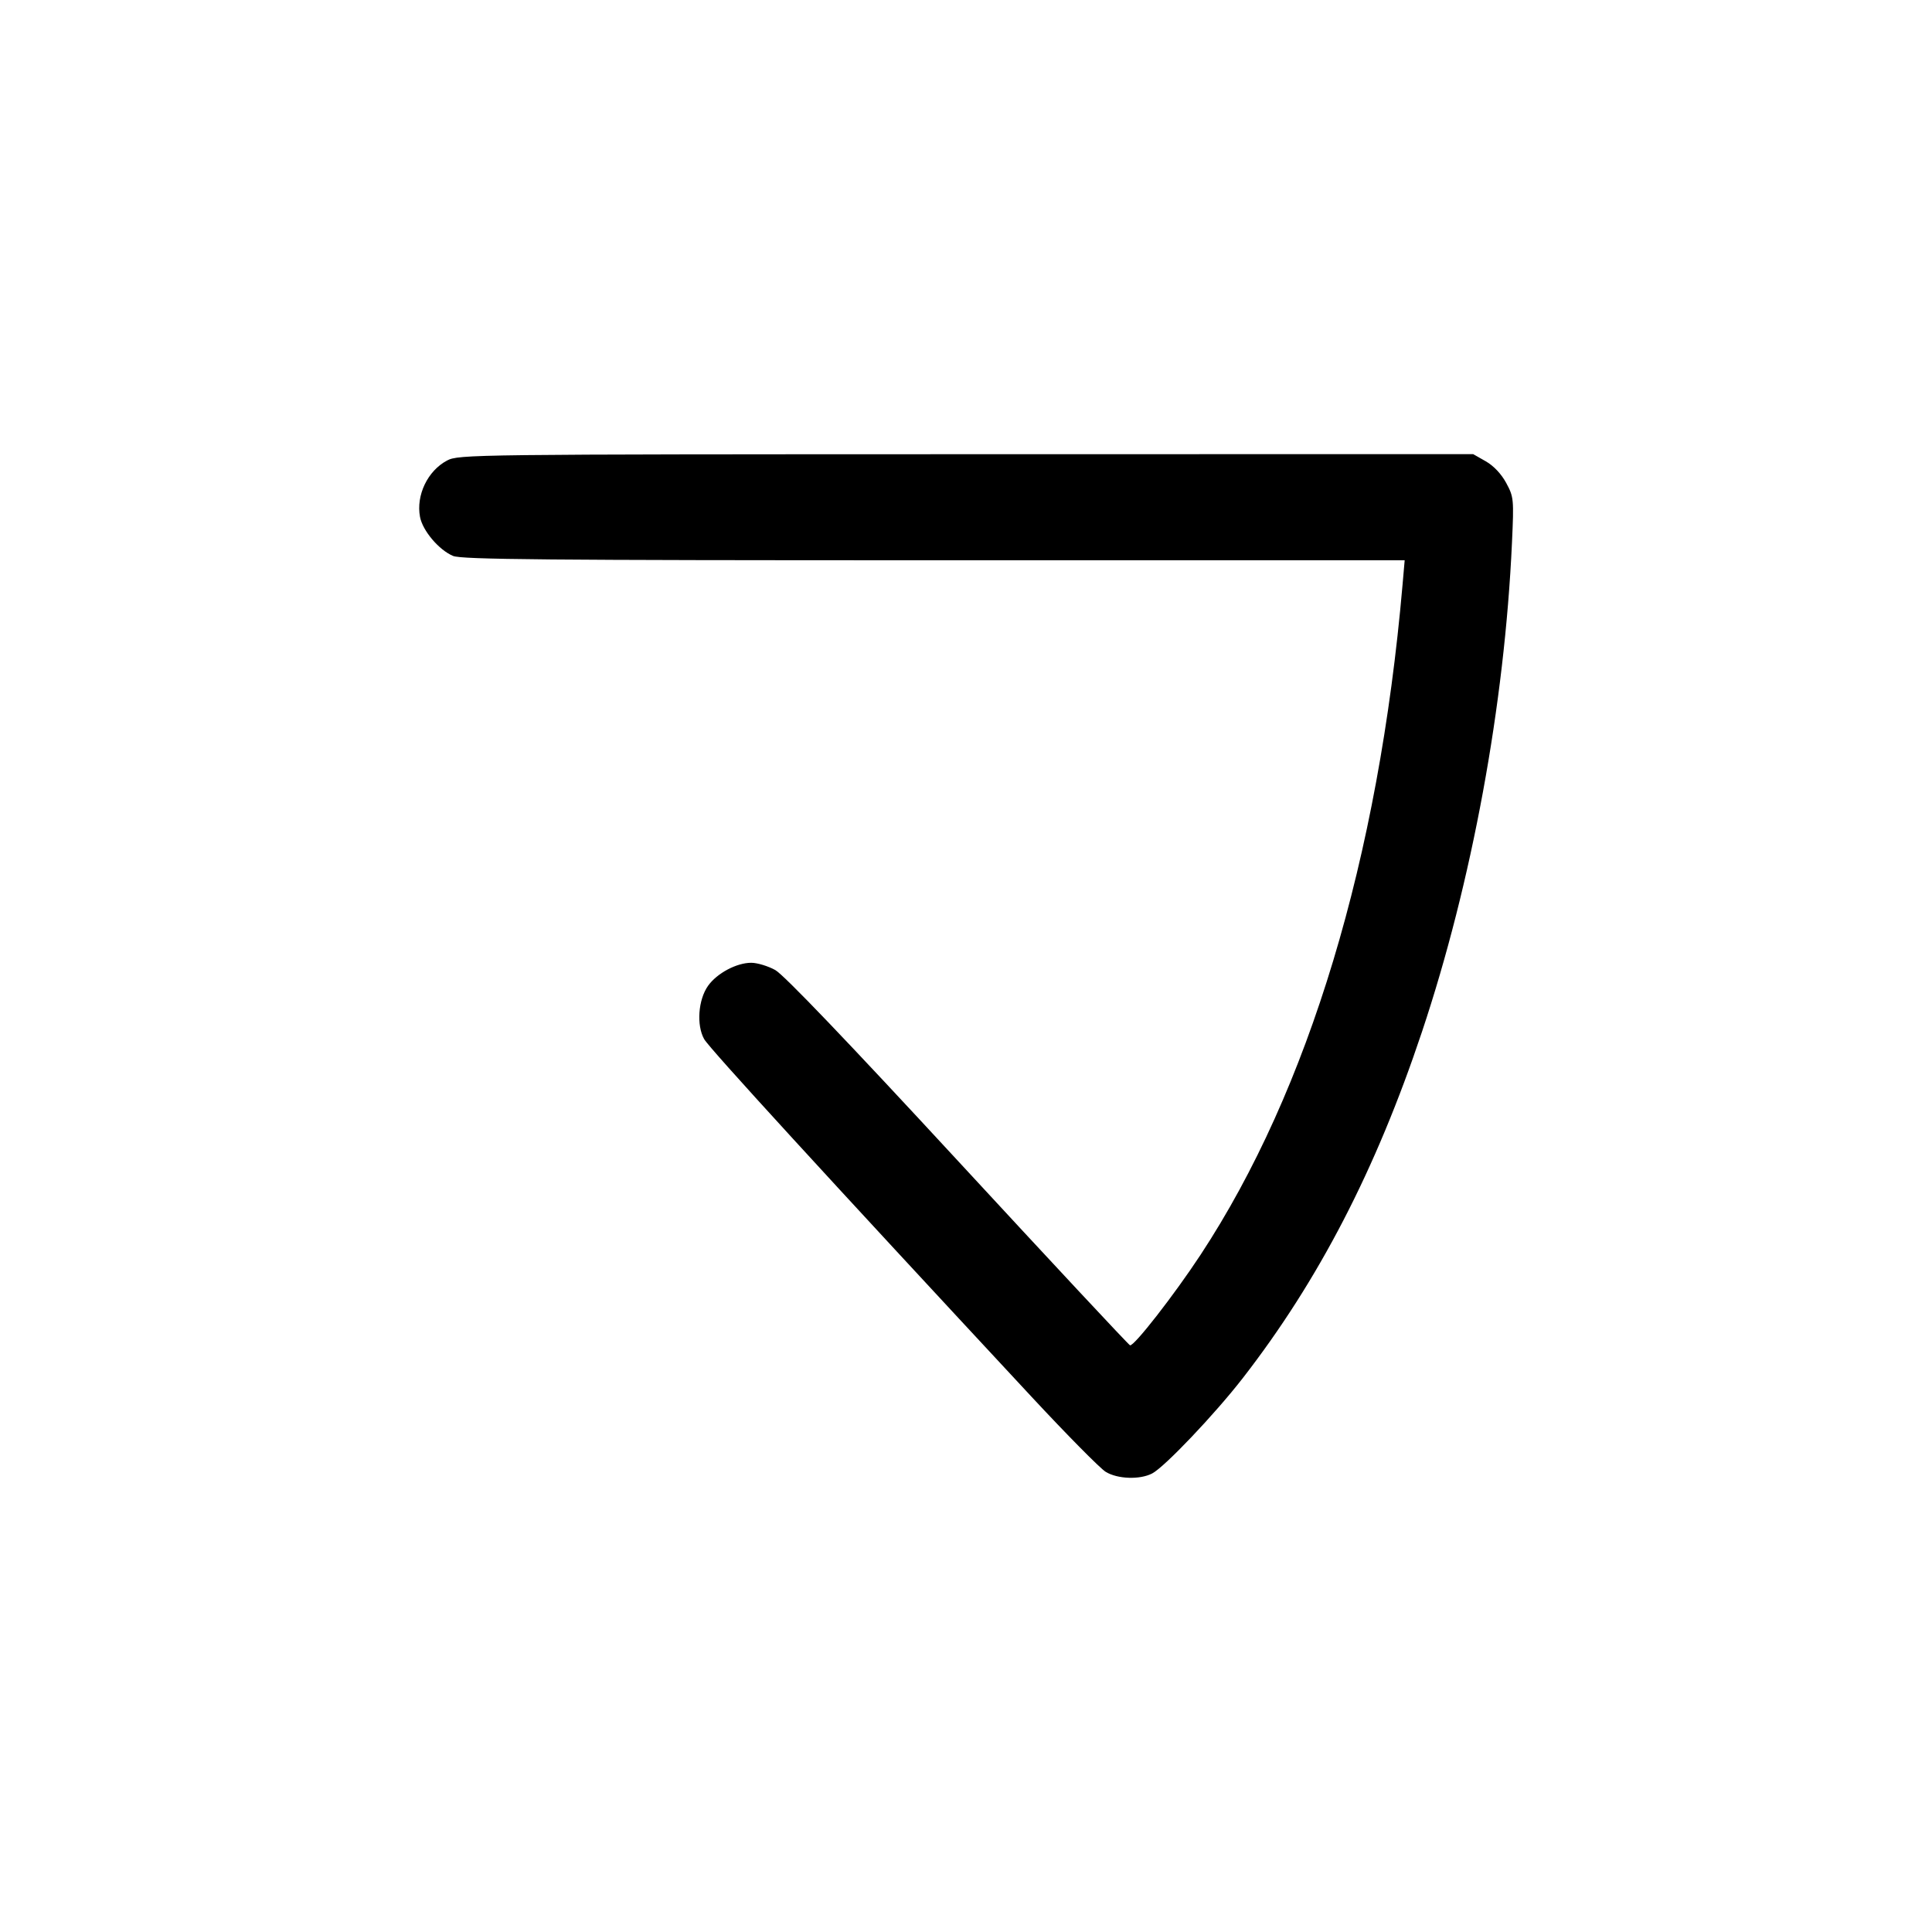 <svg width="1000" height="1000" viewBox="0 0 1000 1000" version="1.1" id="svg5" inkscape:version="1.2.1 (9c6d41e410, 2022-07-14)" sodipodi:docname="ぁ.svg" xmlns:inkscape="http://www.inkscape.org/namespaces/inkscape" xmlns:sodipodi="http://sodipodi.sourceforge.net/DTD/sodipodi-0.dtd" xmlns="http://www.w3.org/2000/svg" xmlns:svg="http://www.w3.org/2000/svg"><path d="M231.413 238.363 C 221.350 243.679,215.289 256.301,217.399 267.547 C 218.740 274.698,227.210 284.701,234.504 287.748 C 238.947 289.605,282.664 290.000,483.476 290.000 L 727.058 290.000 725.934 302.917 C 713.621 444.320,677.456 564.238,621.420 649.468 C 607.706 670.327,586.886 697.032,584.892 696.321 C 584.141 696.053,544.043 653.083,495.786 600.833 C 438.512 538.821,405.690 504.531,401.261 502.083 C 397.529 500.021,391.939 498.333,388.838 498.333 C 381.270 498.333,371.128 503.734,366.506 510.226 C 361.382 517.421,360.414 530.639,364.481 537.863 C 367.136 542.579,427.780 608.827,533.973 723.018 C 552.199 742.617,569.449 760.078,572.306 761.820 C 578.460 765.573,589.942 765.978,596.342 762.668 C 602.752 759.353,628.761 731.996,643.246 713.333 C 682.500 662.757,712.168 605.434,735.975 534.167 C 761.894 456.575,778.766 364.898,782.597 280.833 C 783.624 258.298,783.522 257.243,779.622 250.000 C 777.112 245.339,773.107 241.091,769.042 238.777 L 762.500 235.055 500.000 235.101 C 243.958 235.146,237.350 235.226,231.413 238.363 " stroke="none" fill-rule="evenodd" fill="black"></path></svg>
